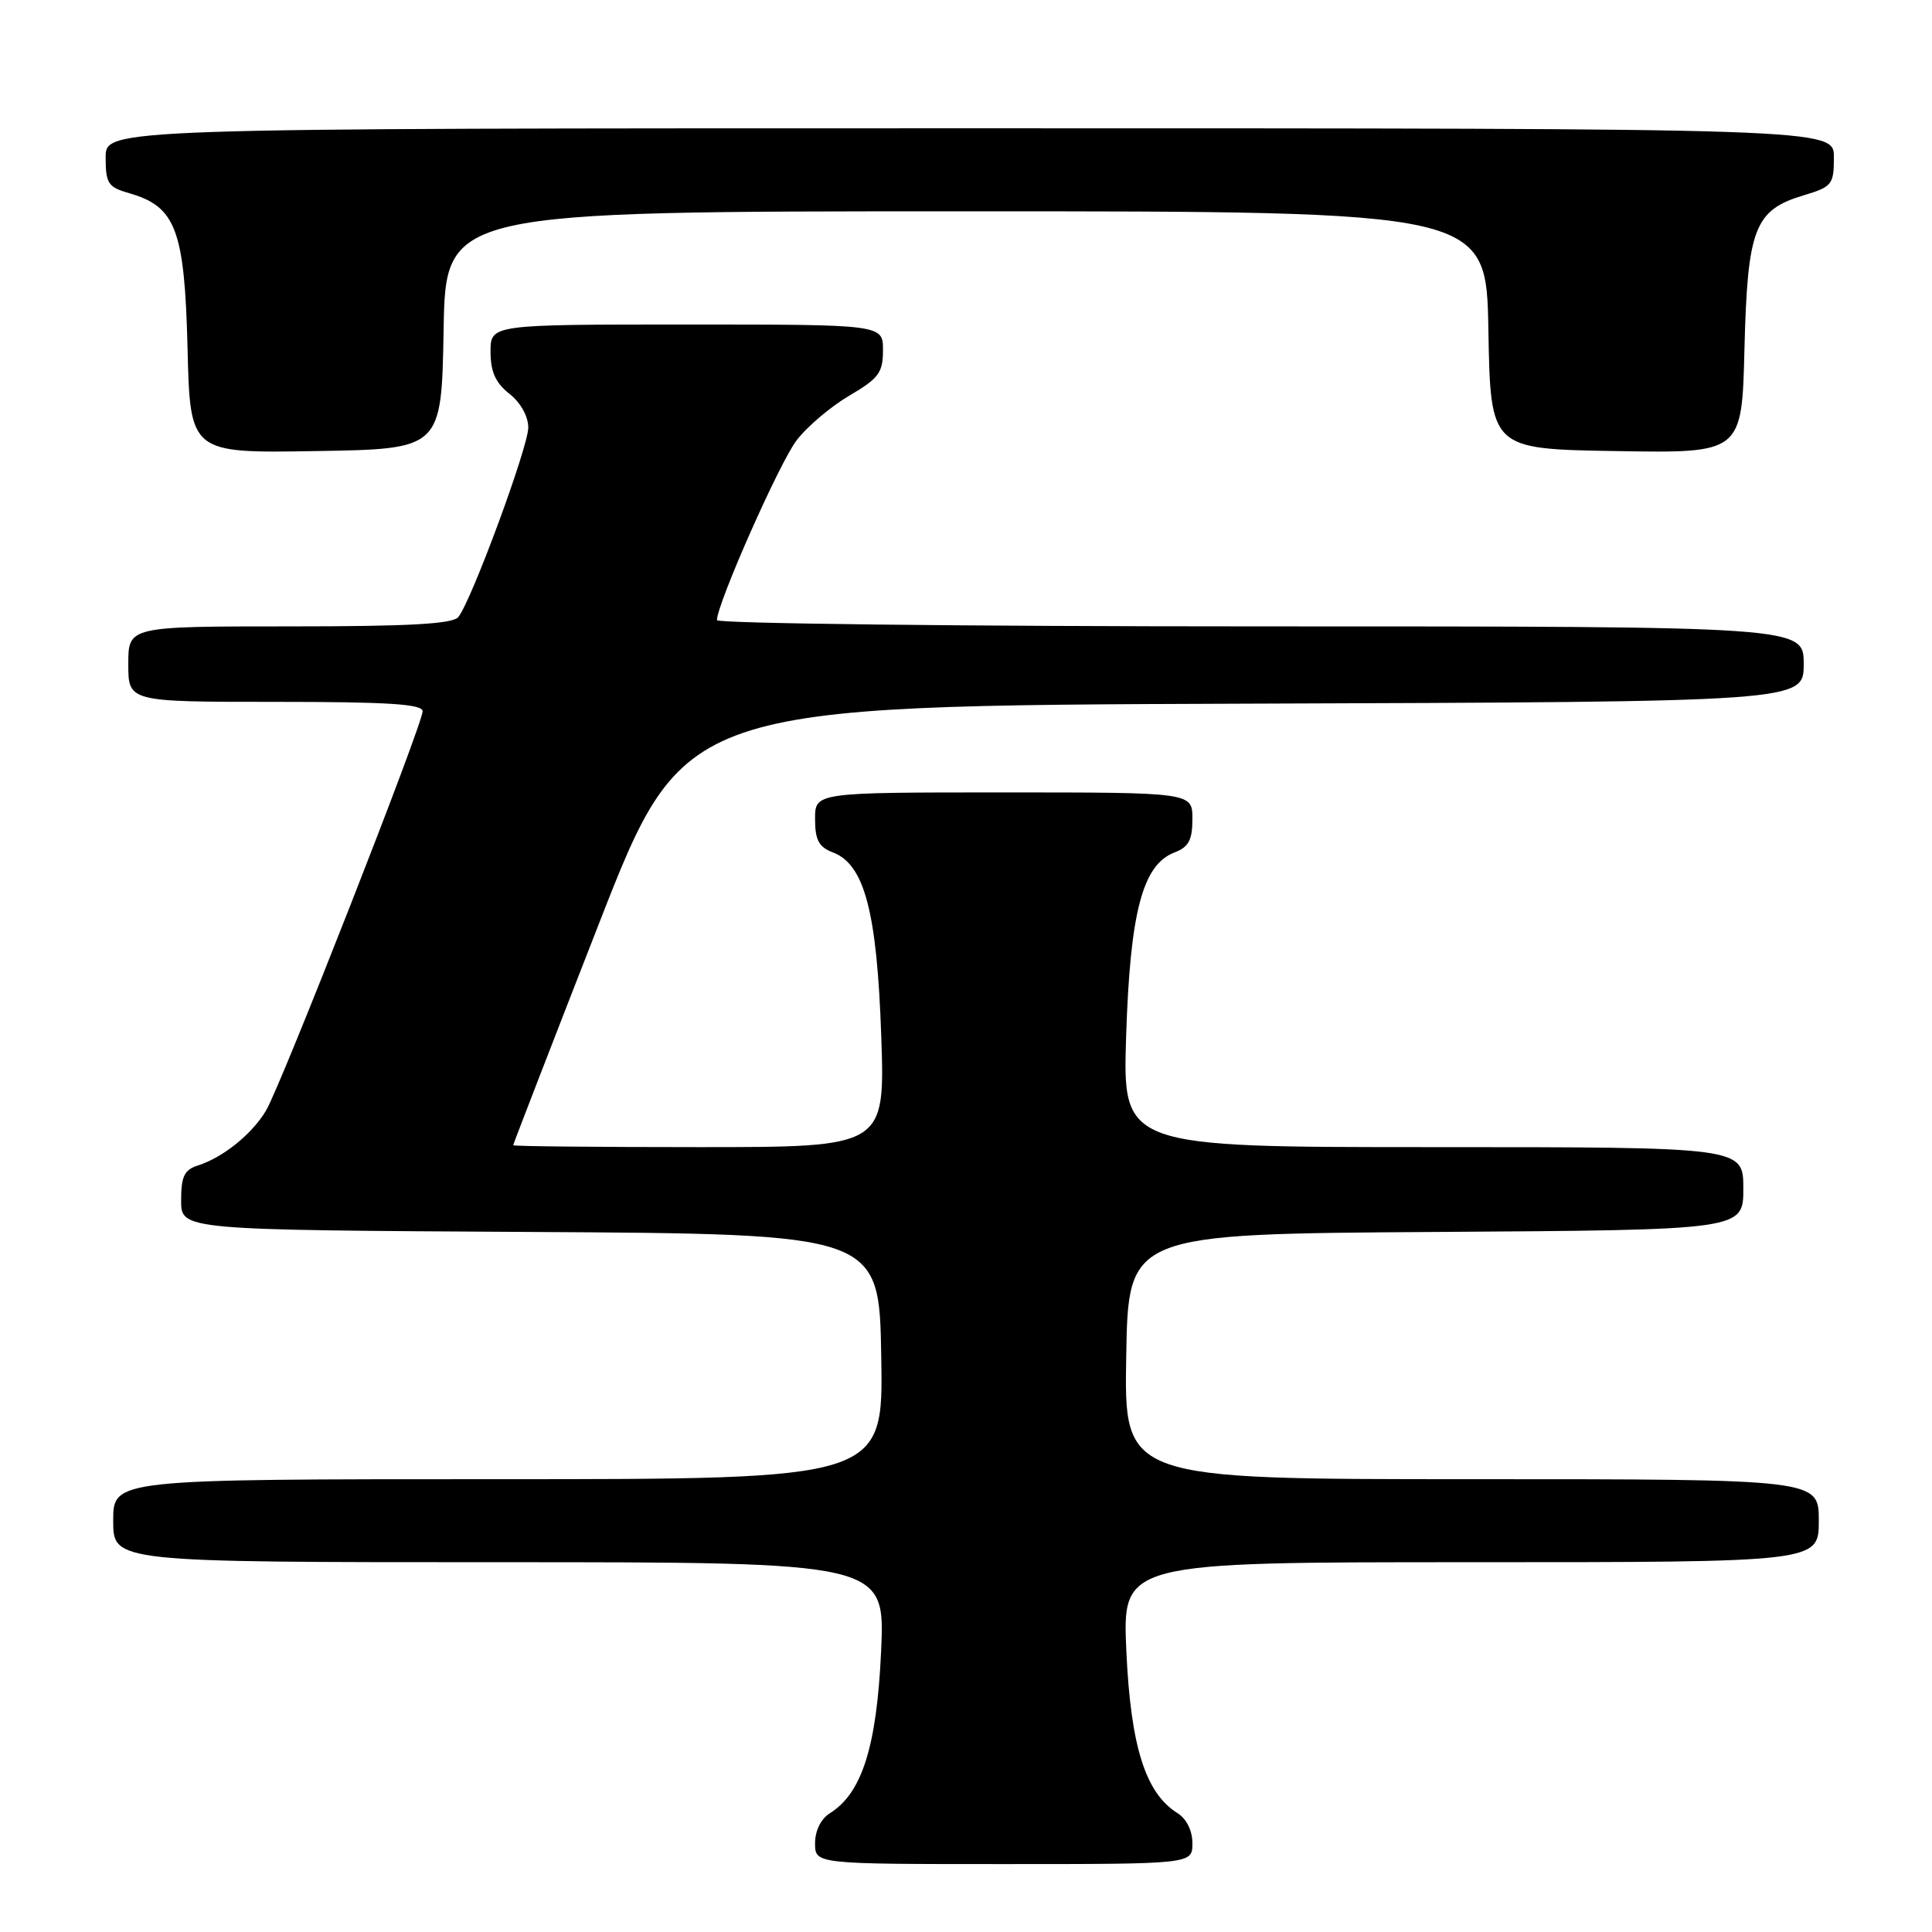 <?xml version="1.0" encoding="UTF-8" standalone="no"?>
<!DOCTYPE svg PUBLIC "-//W3C//DTD SVG 1.1//EN" "http://www.w3.org/Graphics/SVG/1.1/DTD/svg11.dtd" >
<svg xmlns="http://www.w3.org/2000/svg" xmlns:xlink="http://www.w3.org/1999/xlink" version="1.1" viewBox="0 0 256 256">
 <g >
 <path fill="currentColor"
d=" M 158.00 244.24 C 158.00 242.58 157.22 240.99 156.02 240.25 C 151.78 237.60 149.83 231.42 149.25 218.84 C 148.71 207.00 148.71 207.00 194.85 207.00 C 241.00 207.00 241.00 207.00 241.00 201.50 C 241.00 196.00 241.00 196.00 194.98 196.00 C 148.95 196.00 148.95 196.00 149.23 179.75 C 149.50 163.50 149.50 163.50 190.25 163.24 C 231.00 162.98 231.00 162.98 231.00 157.49 C 231.00 152.00 231.00 152.00 189.88 152.00 C 148.75 152.00 148.75 152.00 149.22 137.25 C 149.75 120.82 151.40 114.56 155.64 112.95 C 157.50 112.24 158.00 111.31 158.00 108.52 C 158.00 105.00 158.00 105.00 133.00 105.00 C 108.00 105.00 108.00 105.00 108.00 108.52 C 108.00 111.31 108.50 112.24 110.36 112.95 C 114.55 114.54 116.20 120.81 116.77 137.25 C 117.27 152.00 117.27 152.00 92.64 152.00 C 79.09 152.00 68.00 151.89 68.00 151.75 C 68.00 151.61 73.09 138.45 79.32 122.50 C 90.64 93.50 90.64 93.50 164.82 93.24 C 239.00 92.99 239.00 92.99 239.00 87.99 C 239.00 83.00 239.00 83.00 167.00 83.00 C 127.40 83.00 95.00 82.62 95.00 82.17 C 95.00 80.02 103.27 61.34 105.53 58.38 C 106.92 56.54 110.08 53.87 112.53 52.43 C 116.44 50.14 117.00 49.38 117.00 46.40 C 117.00 43.00 117.00 43.00 91.00 43.00 C 65.00 43.00 65.00 43.00 65.00 46.61 C 65.00 49.26 65.66 50.73 67.50 52.18 C 68.98 53.34 70.00 55.17 70.00 56.65 C 70.00 59.21 62.52 79.49 60.74 81.75 C 60.01 82.68 54.29 83.00 38.38 83.00 C 17.00 83.00 17.00 83.00 17.00 88.00 C 17.00 93.00 17.00 93.00 36.50 93.00 C 51.43 93.00 56.00 93.29 56.00 94.25 C 56.00 95.98 37.27 143.73 35.26 147.14 C 33.42 150.25 29.56 153.37 26.23 154.43 C 24.42 155.00 24.00 155.88 24.00 159.06 C 24.00 162.98 24.00 162.98 70.25 163.24 C 116.50 163.50 116.50 163.50 116.77 179.75 C 117.05 196.00 117.05 196.00 66.02 196.00 C 15.00 196.00 15.00 196.00 15.00 201.50 C 15.00 207.00 15.00 207.00 66.15 207.00 C 117.29 207.00 117.29 207.00 116.75 218.84 C 116.17 231.42 114.22 237.60 109.98 240.25 C 108.78 240.99 108.00 242.58 108.00 244.24 C 108.00 247.00 108.00 247.00 133.00 247.00 C 158.00 247.00 158.00 247.00 158.00 244.24 Z  M 58.78 43.75 C 59.05 28.00 59.05 28.00 128.00 28.00 C 196.95 28.00 196.95 28.00 197.22 43.75 C 197.50 59.50 197.50 59.50 214.15 59.77 C 230.81 60.05 230.81 60.05 231.15 46.23 C 231.55 30.24 232.48 27.83 239.00 25.88 C 242.76 24.75 243.00 24.46 243.00 20.84 C 243.00 17.00 243.00 17.00 128.50 17.00 C 14.00 17.00 14.00 17.00 14.00 20.86 C 14.00 24.32 14.32 24.80 17.15 25.61 C 23.30 27.38 24.46 30.46 24.85 46.10 C 25.19 60.05 25.19 60.05 41.85 59.77 C 58.50 59.50 58.50 59.50 58.78 43.75 Z "/>
</g>
</svg>